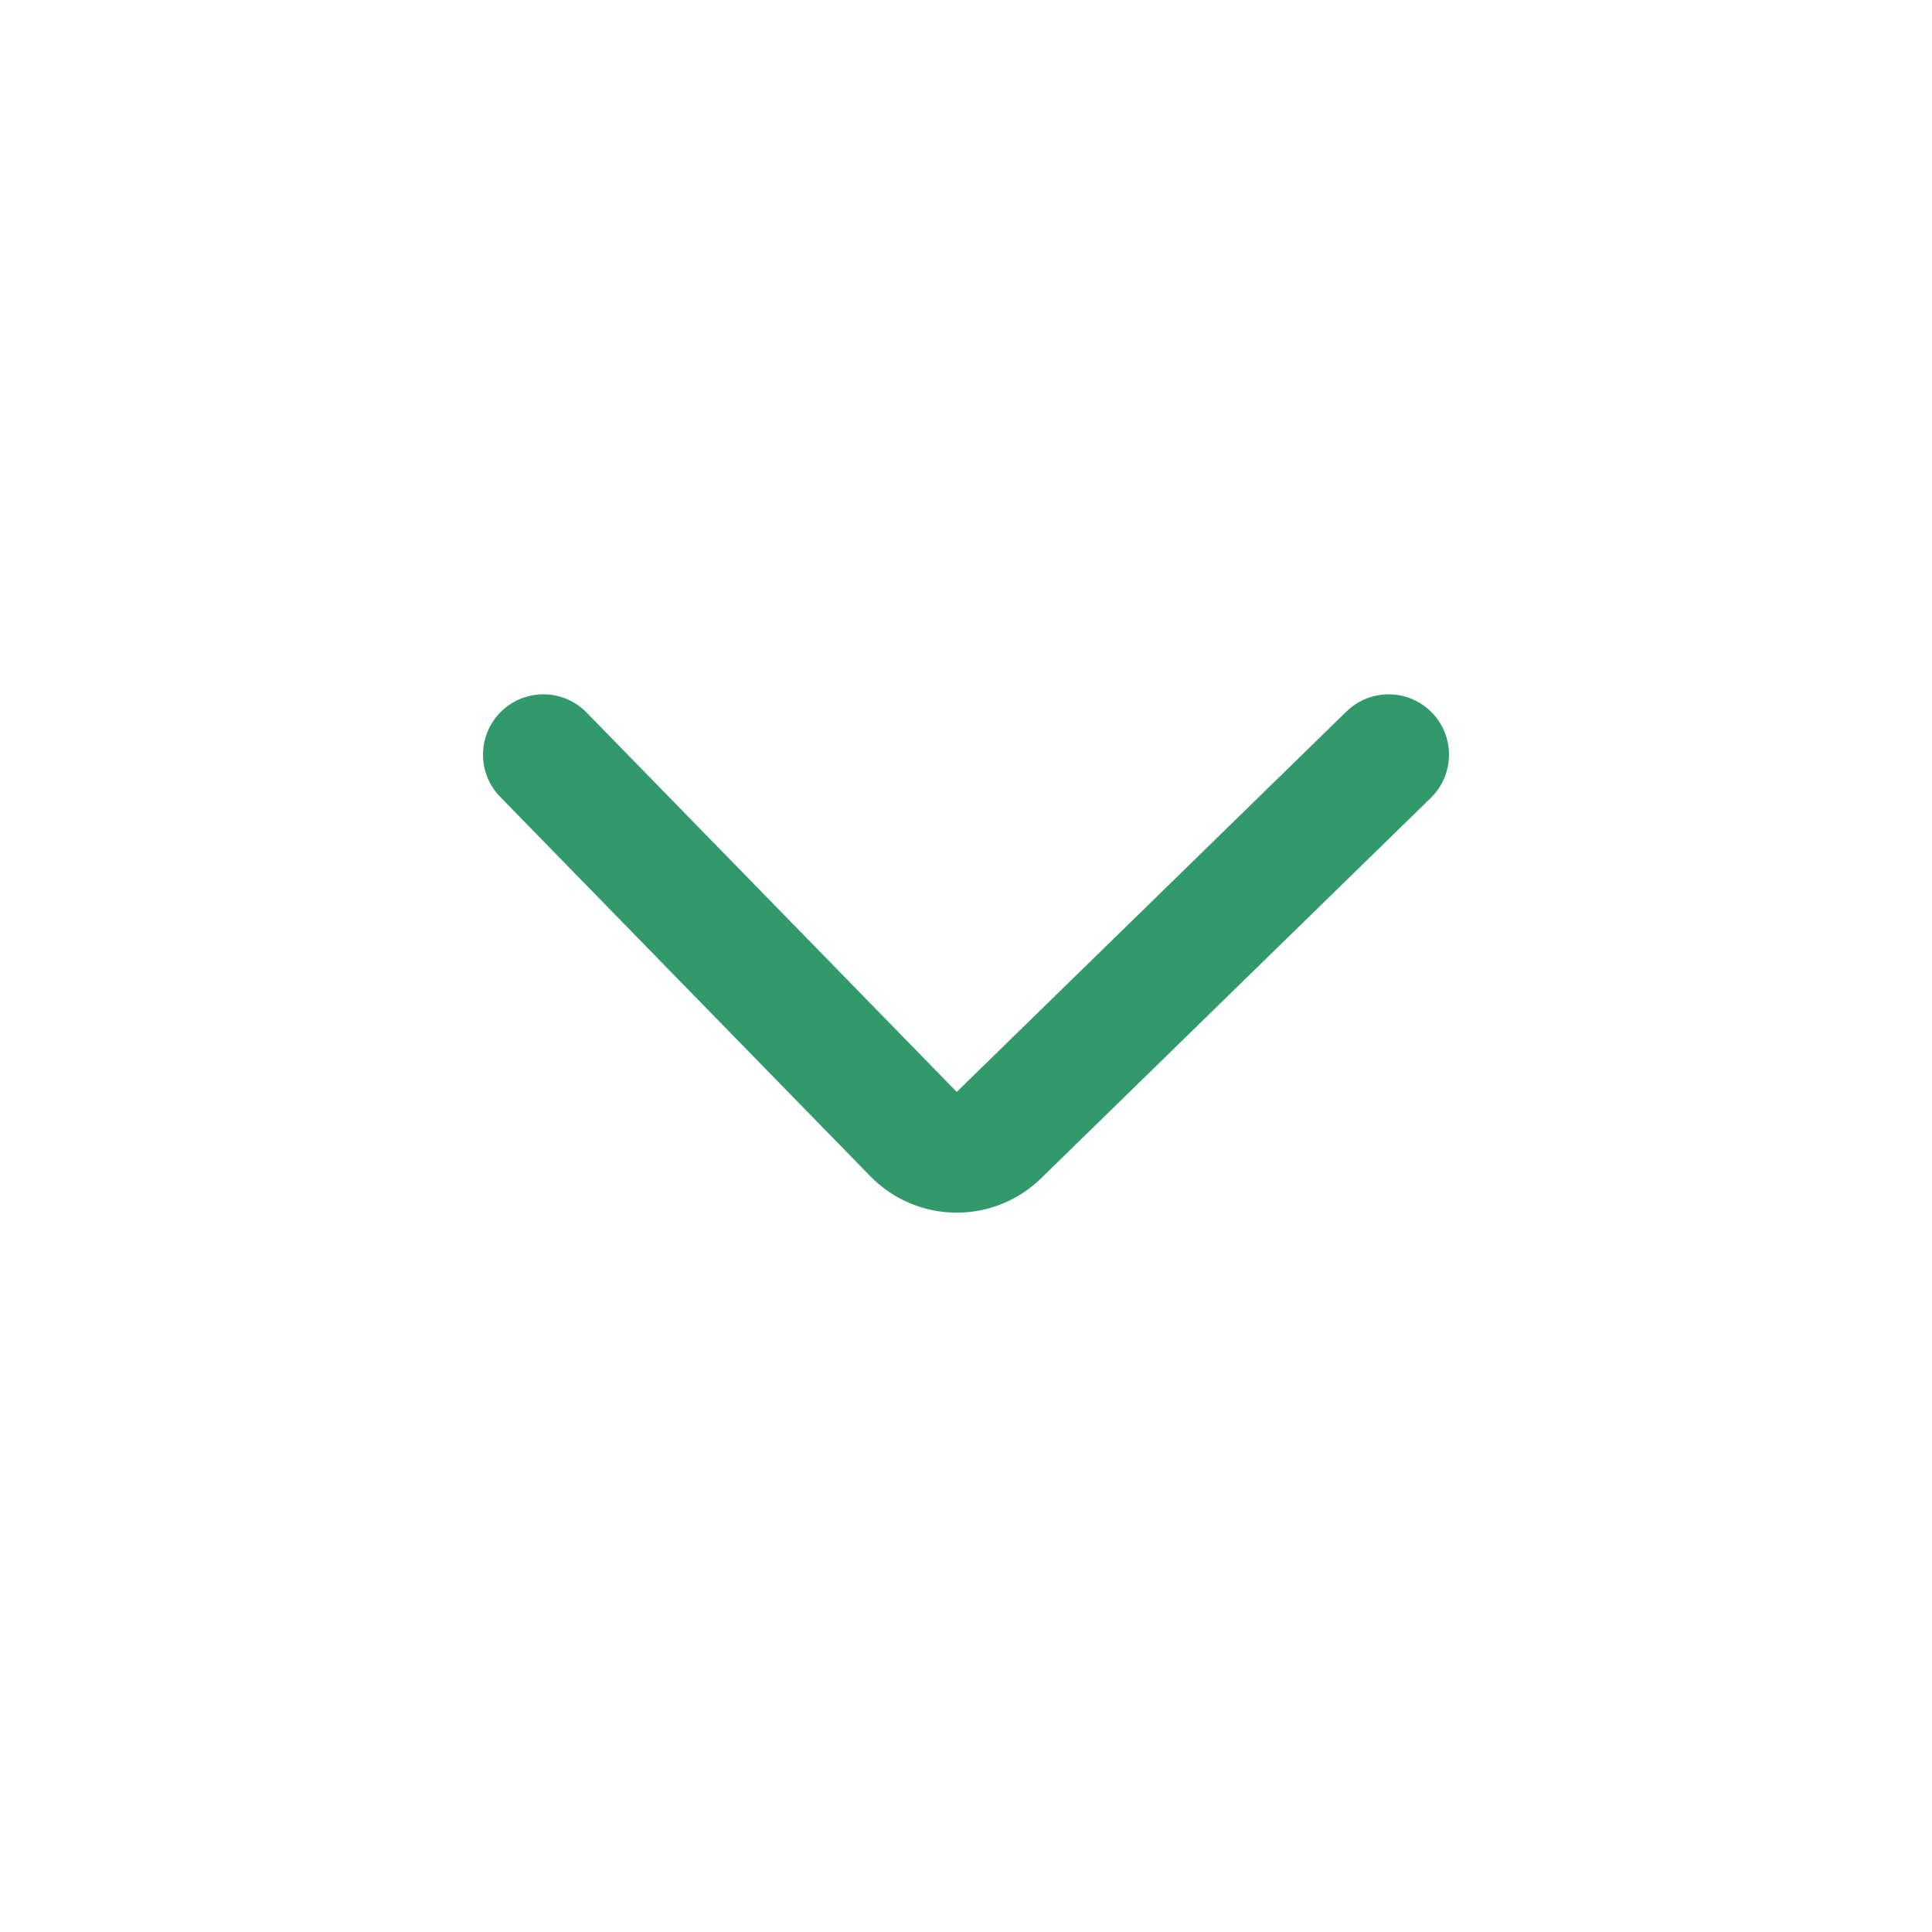 <svg width="32" height="32" viewBox="0 0 32 32" fill="none" xmlns="http://www.w3.org/2000/svg">
<path d="M9 12.5L15.131 18.784C15.517 19.179 16.15 19.187 16.545 18.801L23 12.5" stroke="#32996A" stroke-width="2" stroke-linecap="round"/>
</svg>
